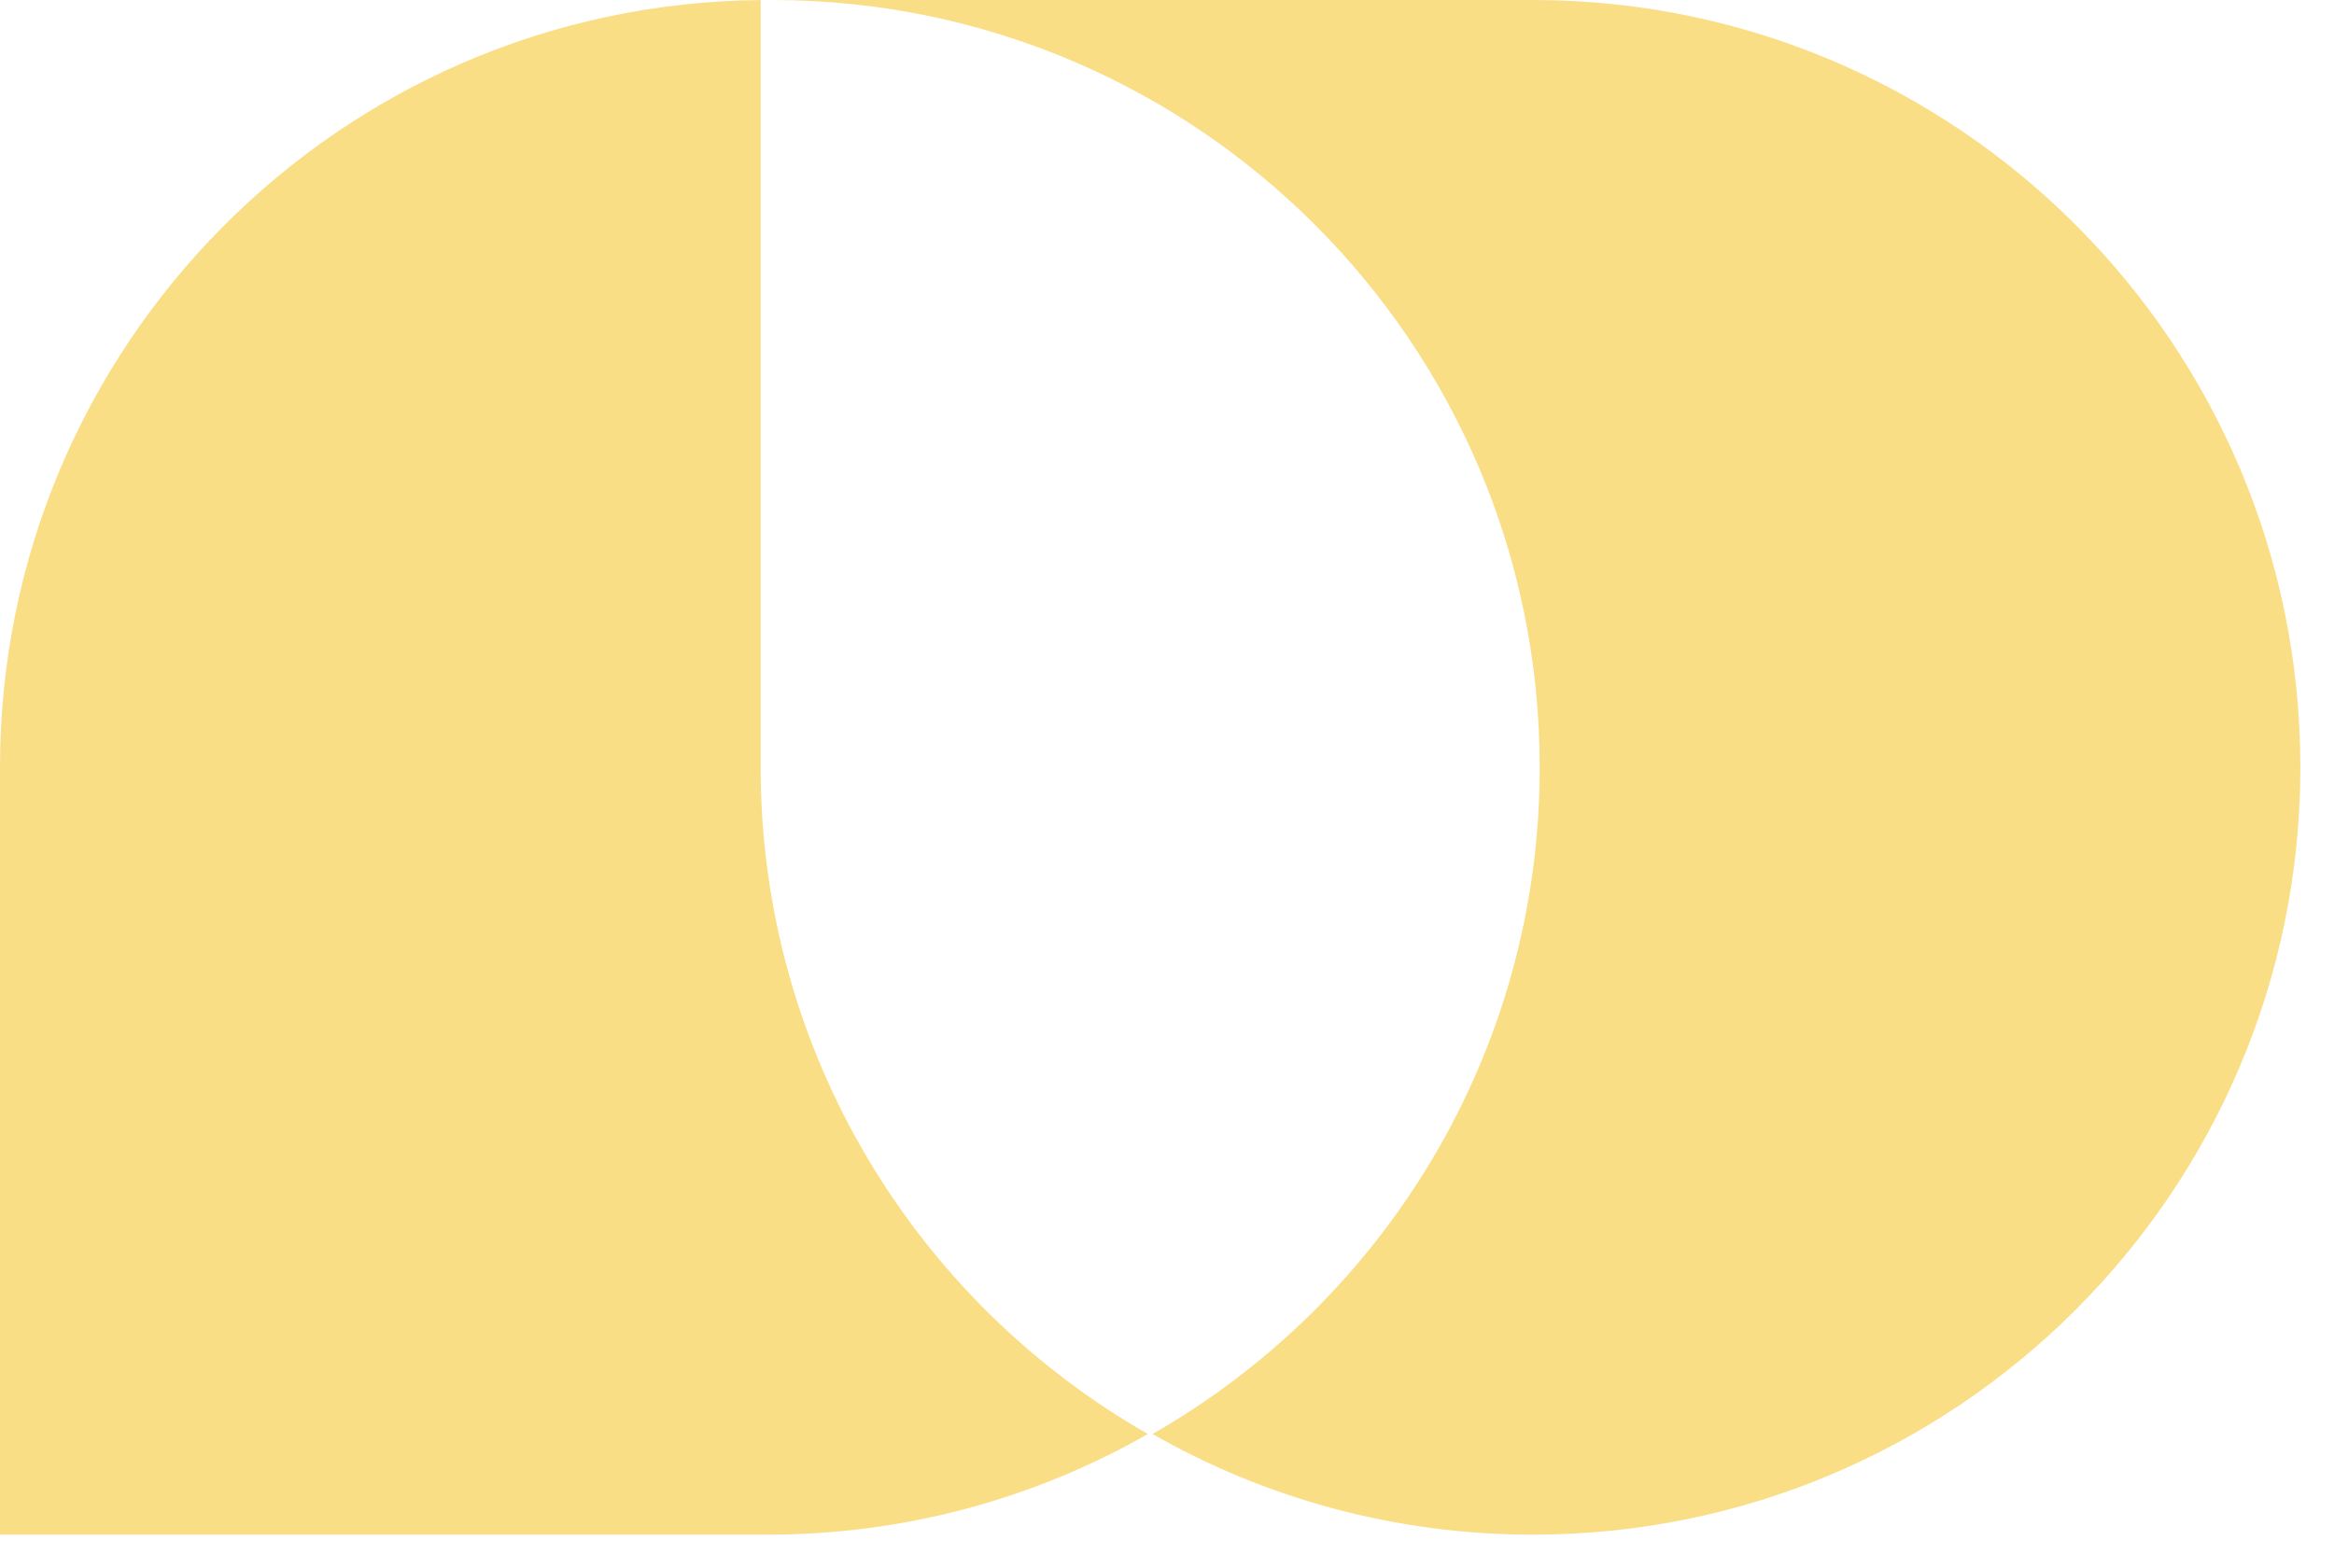 <svg width="61" height="41" viewBox="0 0 61 41" fill="none" xmlns="http://www.w3.org/2000/svg">
    <path fill-rule="evenodd" clip-rule="evenodd" d="M20.181 0C31.26 0 40.241 8.981 40.241 20.06C40.241 27.523 36.166 34.033 30.121 37.489C33.051 39.163 36.444 40.12 40.06 40.12C51.139 40.12 60.121 31.139 60.121 20.06C60.121 8.981 51.139 0 40.06 0H20.181ZM20 0.001L20.181 0C20.12 0 20.06 0 20 0.001Z" fill="#FADE86" />
    <path fill-rule="evenodd" clip-rule="evenodd" d="M19.88 0.001C8.884 0.098 0 9.042 0 20.06V40.12H20.06C23.677 40.12 27.07 39.163 30 37.489C23.954 34.033 19.88 27.523 19.88 20.06V0.001Z" fill="#FADE86" />
</svg>